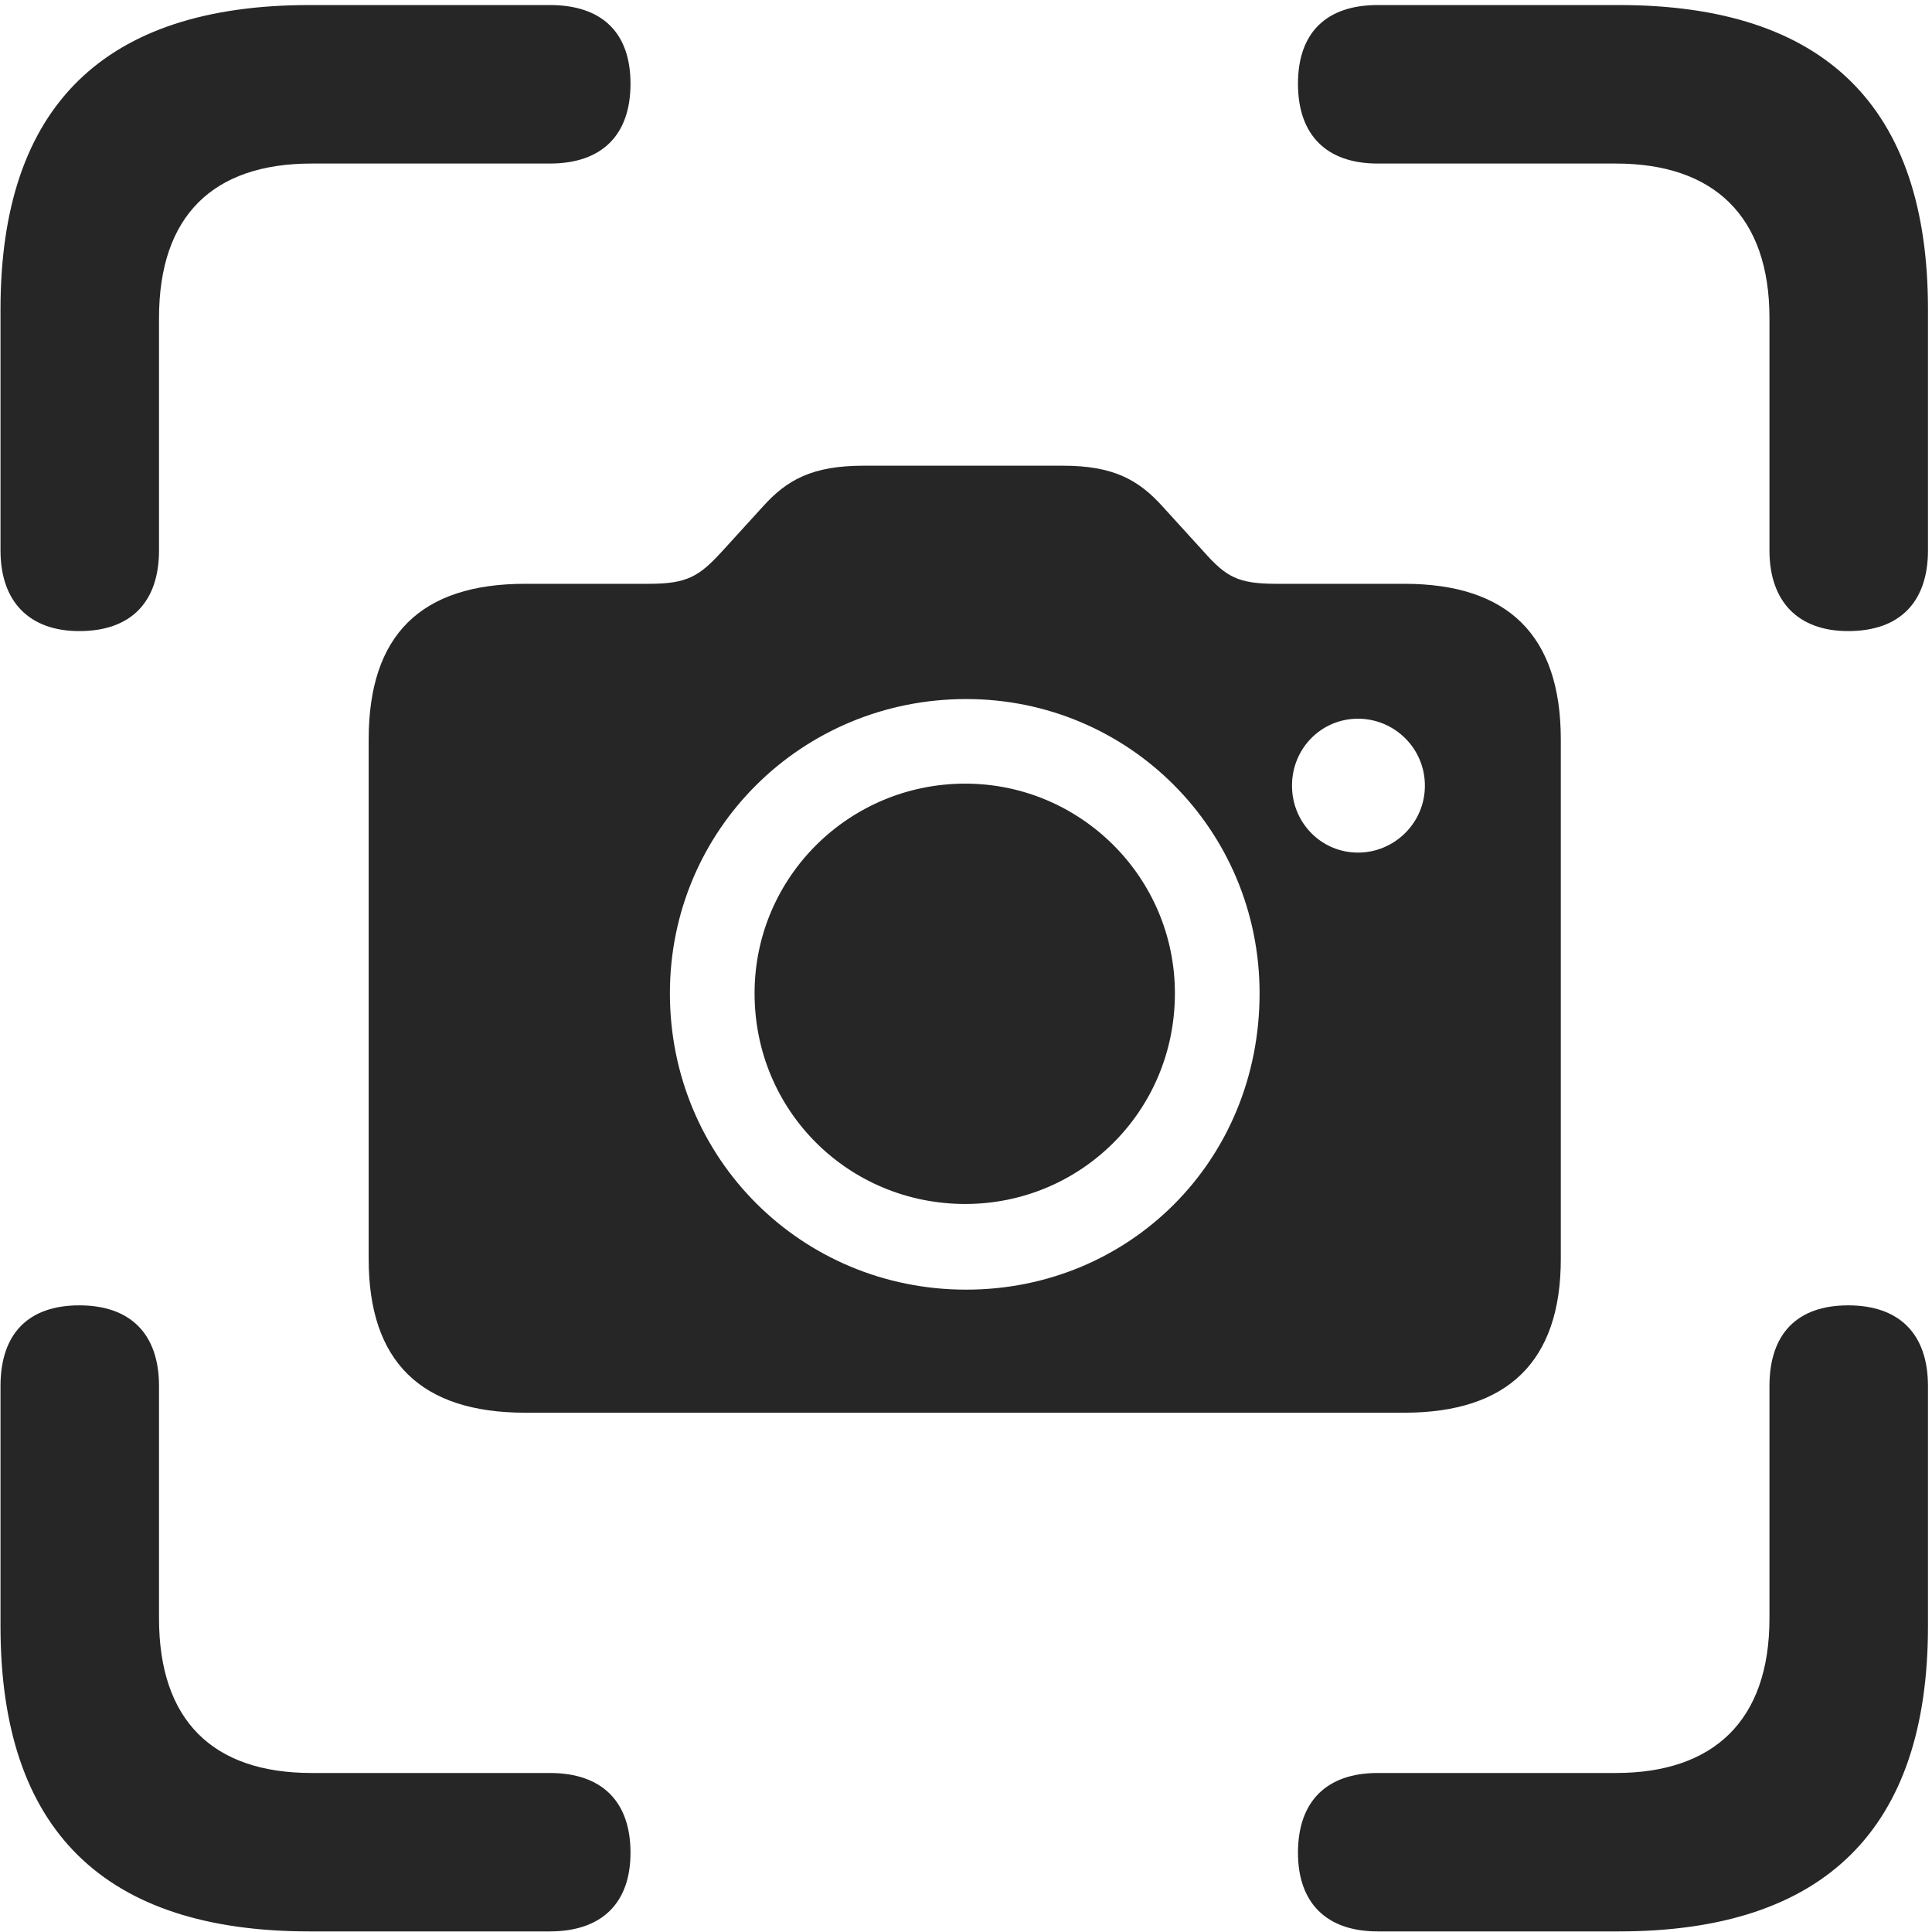 <svg width="23" height="23" viewBox="0 0 23 23" fill="none" xmlns="http://www.w3.org/2000/svg">
<g clip-path="url(#clip0_2207_18911)">
<path d="M0.944 7.513C1.565 7.513 1.893 7.161 1.893 6.552V3.786C1.893 2.568 2.538 1.947 3.709 1.947H6.545C7.167 1.947 7.506 1.607 7.506 0.997C7.506 0.388 7.167 0.06 6.545 0.06H3.686C1.237 0.06 0.006 1.267 0.006 3.681V6.552C0.006 7.161 0.346 7.513 0.944 7.513ZM22.002 7.513C22.623 7.513 22.952 7.161 22.952 6.552V3.681C22.952 1.267 21.721 0.06 19.272 0.06H16.401C15.791 0.06 15.452 0.388 15.452 0.997C15.452 1.607 15.791 1.947 16.401 1.947H19.237C20.397 1.947 21.065 2.568 21.065 3.786V6.552C21.065 7.161 21.405 7.513 22.002 7.513ZM3.686 22.993H6.545C7.167 22.993 7.506 22.654 7.506 22.056C7.506 21.447 7.167 21.107 6.545 21.107H3.709C2.538 21.107 1.893 20.486 1.893 19.267V16.501C1.893 15.88 1.553 15.54 0.944 15.54C0.334 15.54 0.006 15.88 0.006 16.501V19.361C0.006 21.786 1.237 22.993 3.686 22.993ZM16.401 22.993H19.272C21.721 22.993 22.952 21.775 22.952 19.361V16.501C22.952 15.88 22.612 15.54 22.002 15.54C21.393 15.54 21.065 15.88 21.065 16.501V19.267C21.065 20.486 20.397 21.107 19.237 21.107H16.401C15.791 21.107 15.452 21.447 15.452 22.056C15.452 22.654 15.791 22.993 16.401 22.993Z" fill="black" fill-opacity="0.85"/>
<path d="M6.252 16.818H16.717C17.948 16.818 18.581 16.208 18.581 14.989V8.802C18.581 7.56 17.948 6.95 16.717 6.95H15.194C14.737 6.95 14.596 6.868 14.327 6.564L13.846 6.036C13.553 5.708 13.249 5.544 12.651 5.544H10.284C9.674 5.544 9.37 5.708 9.077 6.036L8.596 6.564C8.327 6.857 8.186 6.95 7.729 6.95H6.252C5.01 6.95 4.389 7.56 4.389 8.802V14.989C4.389 16.208 5.01 16.818 6.252 16.818ZM11.502 15.353C9.545 15.353 7.975 13.794 7.975 11.825C7.975 9.88 9.545 8.322 11.502 8.322C13.436 8.322 14.995 9.88 14.995 11.825C14.995 13.829 13.436 15.353 11.502 15.353ZM11.491 14.333C12.862 14.333 13.987 13.232 13.987 11.825C13.987 10.443 12.862 9.329 11.491 9.329C10.108 9.329 8.983 10.443 8.983 11.825C8.983 13.232 10.108 14.333 11.491 14.333ZM16.166 10.15C15.733 10.15 15.381 9.798 15.381 9.353C15.381 8.907 15.733 8.556 16.166 8.556C16.6 8.556 16.963 8.907 16.963 9.353C16.963 9.798 16.6 10.15 16.166 10.15Z" fill="black" fill-opacity="0.85"/>
</g>
<defs>
<clipPath id="clip0_2207_18911">
<rect width="22.945" height="22.957" fill="white" transform="translate(0.006 0.036)"/>
</clipPath>
</defs>
</svg>
